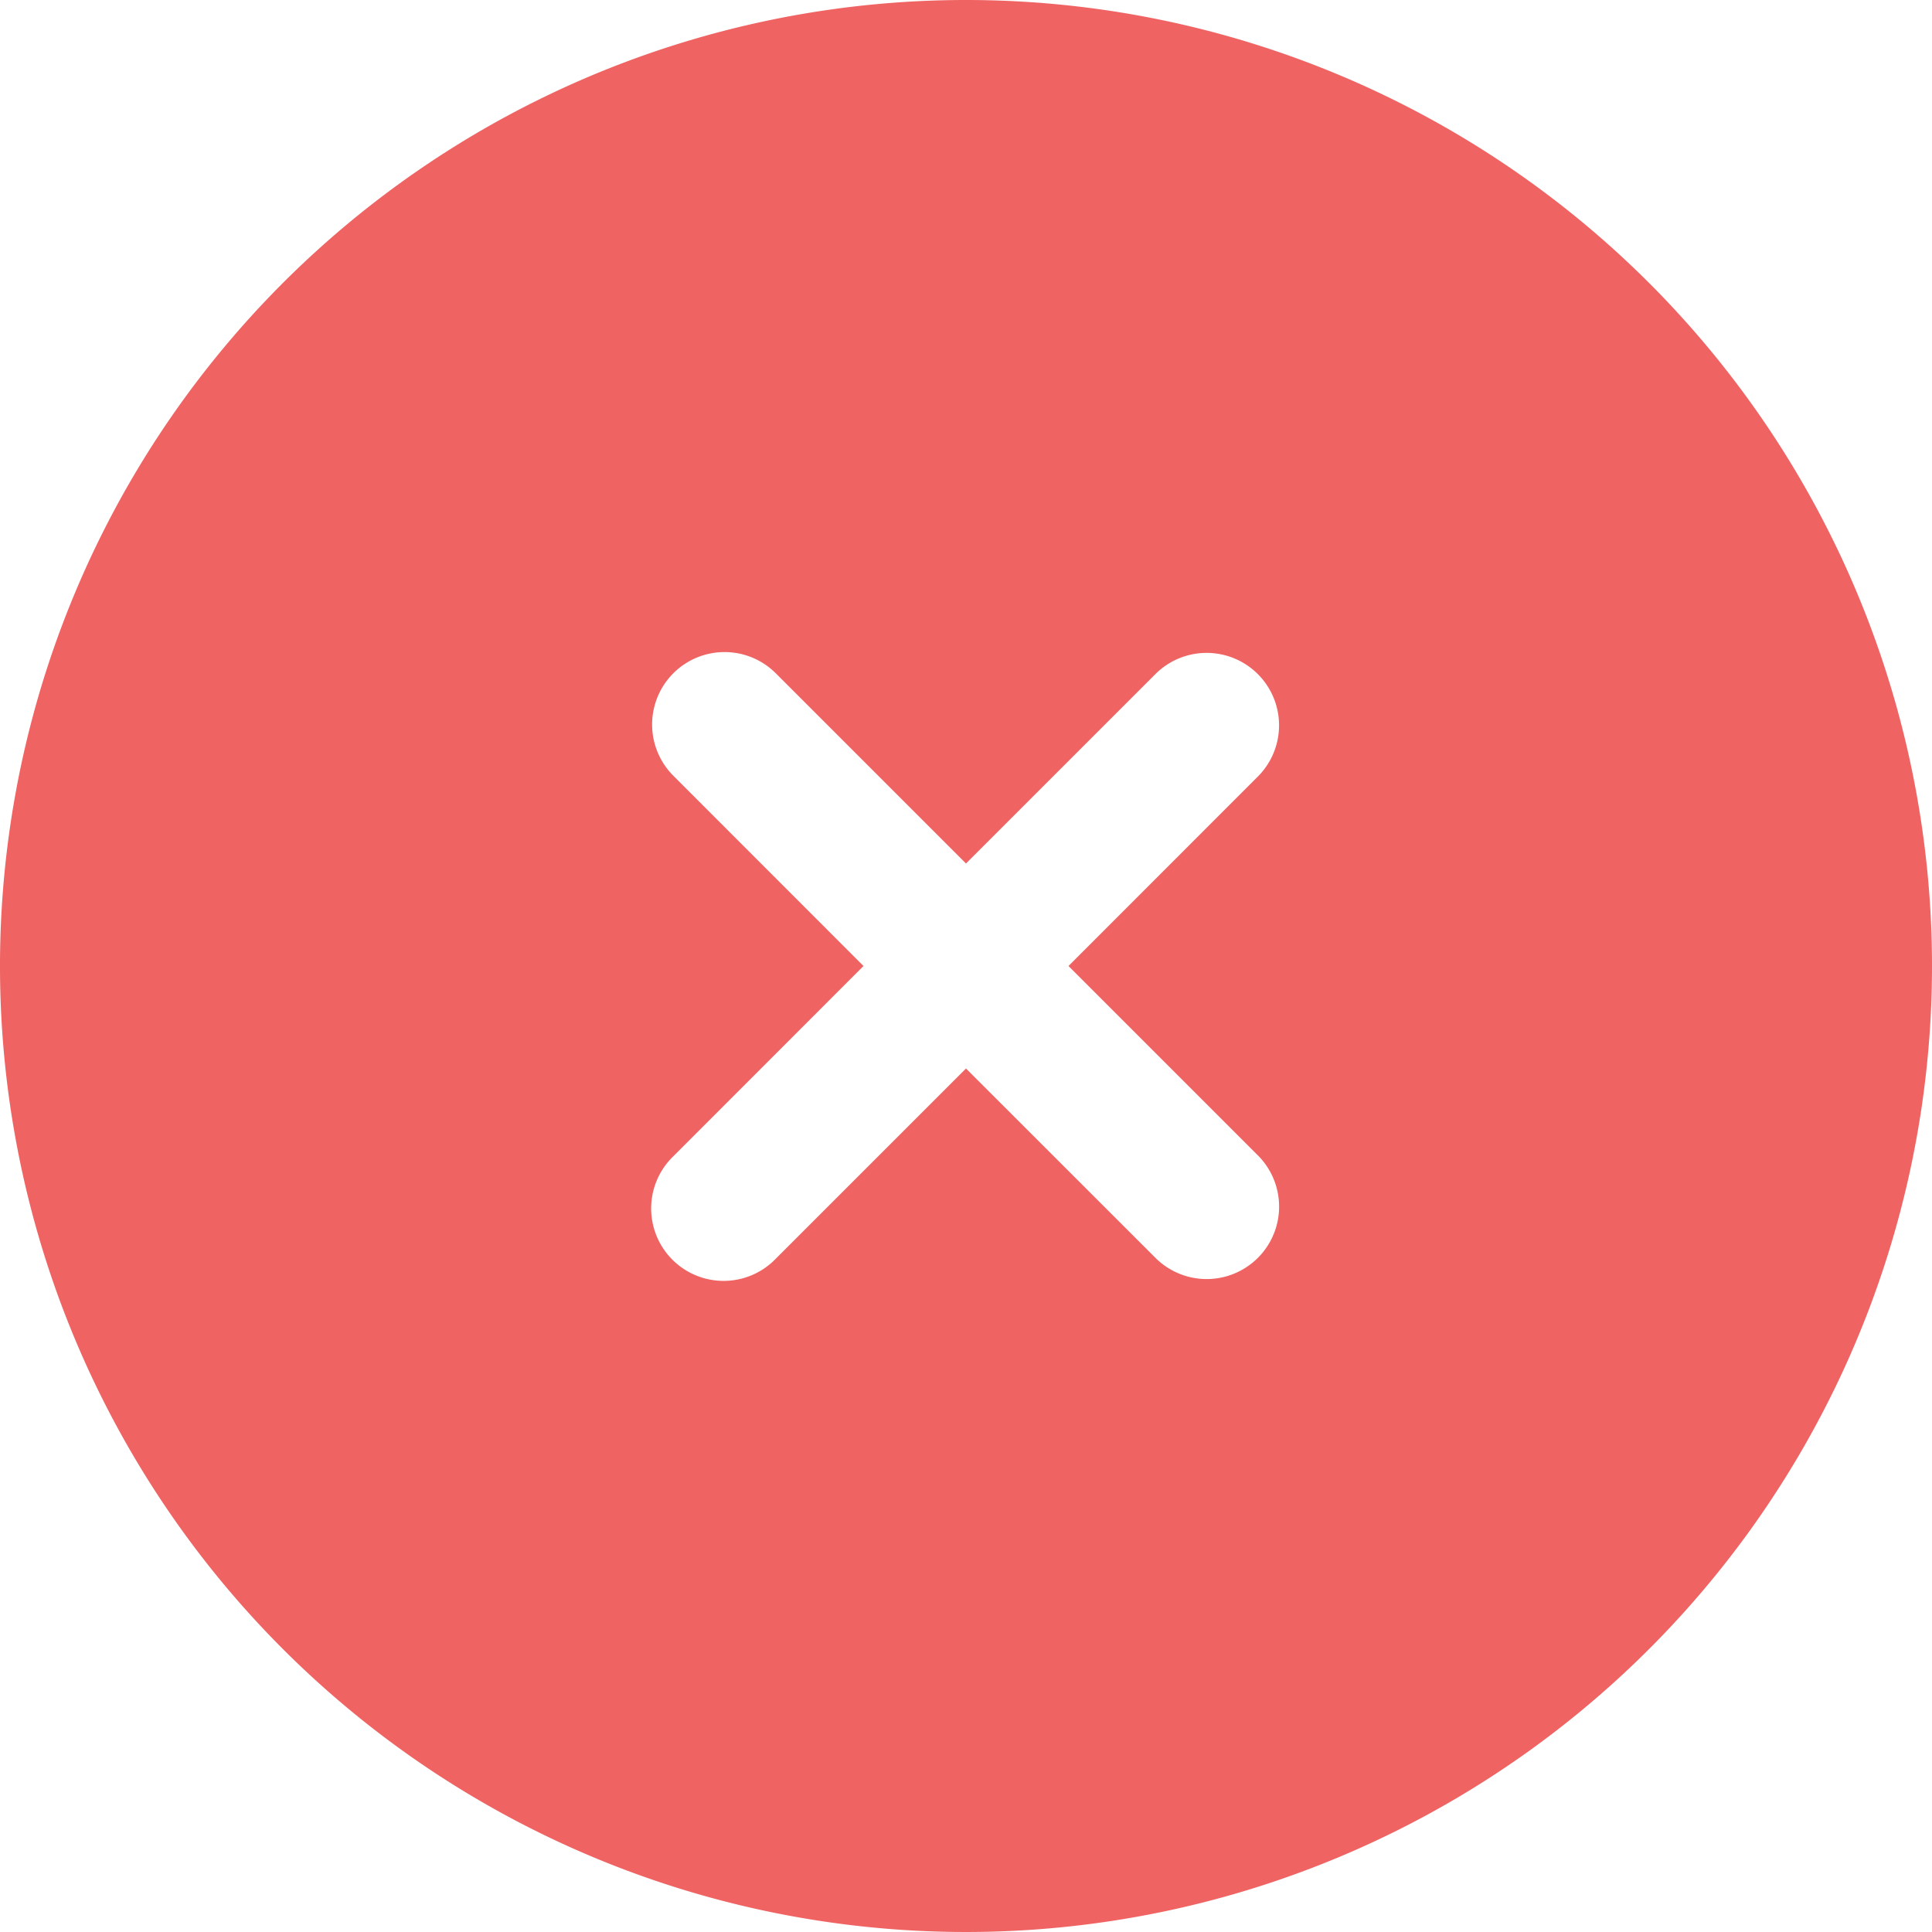<svg xmlns="http://www.w3.org/2000/svg" width="20" height="20" viewBox="0 0 20 20">
  <path id="close-circle-svgrepo-com_3_" data-name="close-circle-svgrepo-com (3)" d="M22,12A10,10,0,1,1,12,2,10,10,0,0,1,22,12ZM8.97,8.97a.75.75,0,0,1,1.061,0L12,10.939l1.97-1.97A.75.75,0,0,1,15.03,10.03L13.061,12l1.97,1.97A.75.75,0,0,1,13.97,15.03L12,13.061l-1.97,1.97A.75.75,0,1,1,8.97,13.97L10.939,12,8.97,10.03A.75.75,0,0,1,8.97,8.97Z" transform="translate(-2 -2)" fill="#ef6363" fill-rule="evenodd"/>
</svg>
